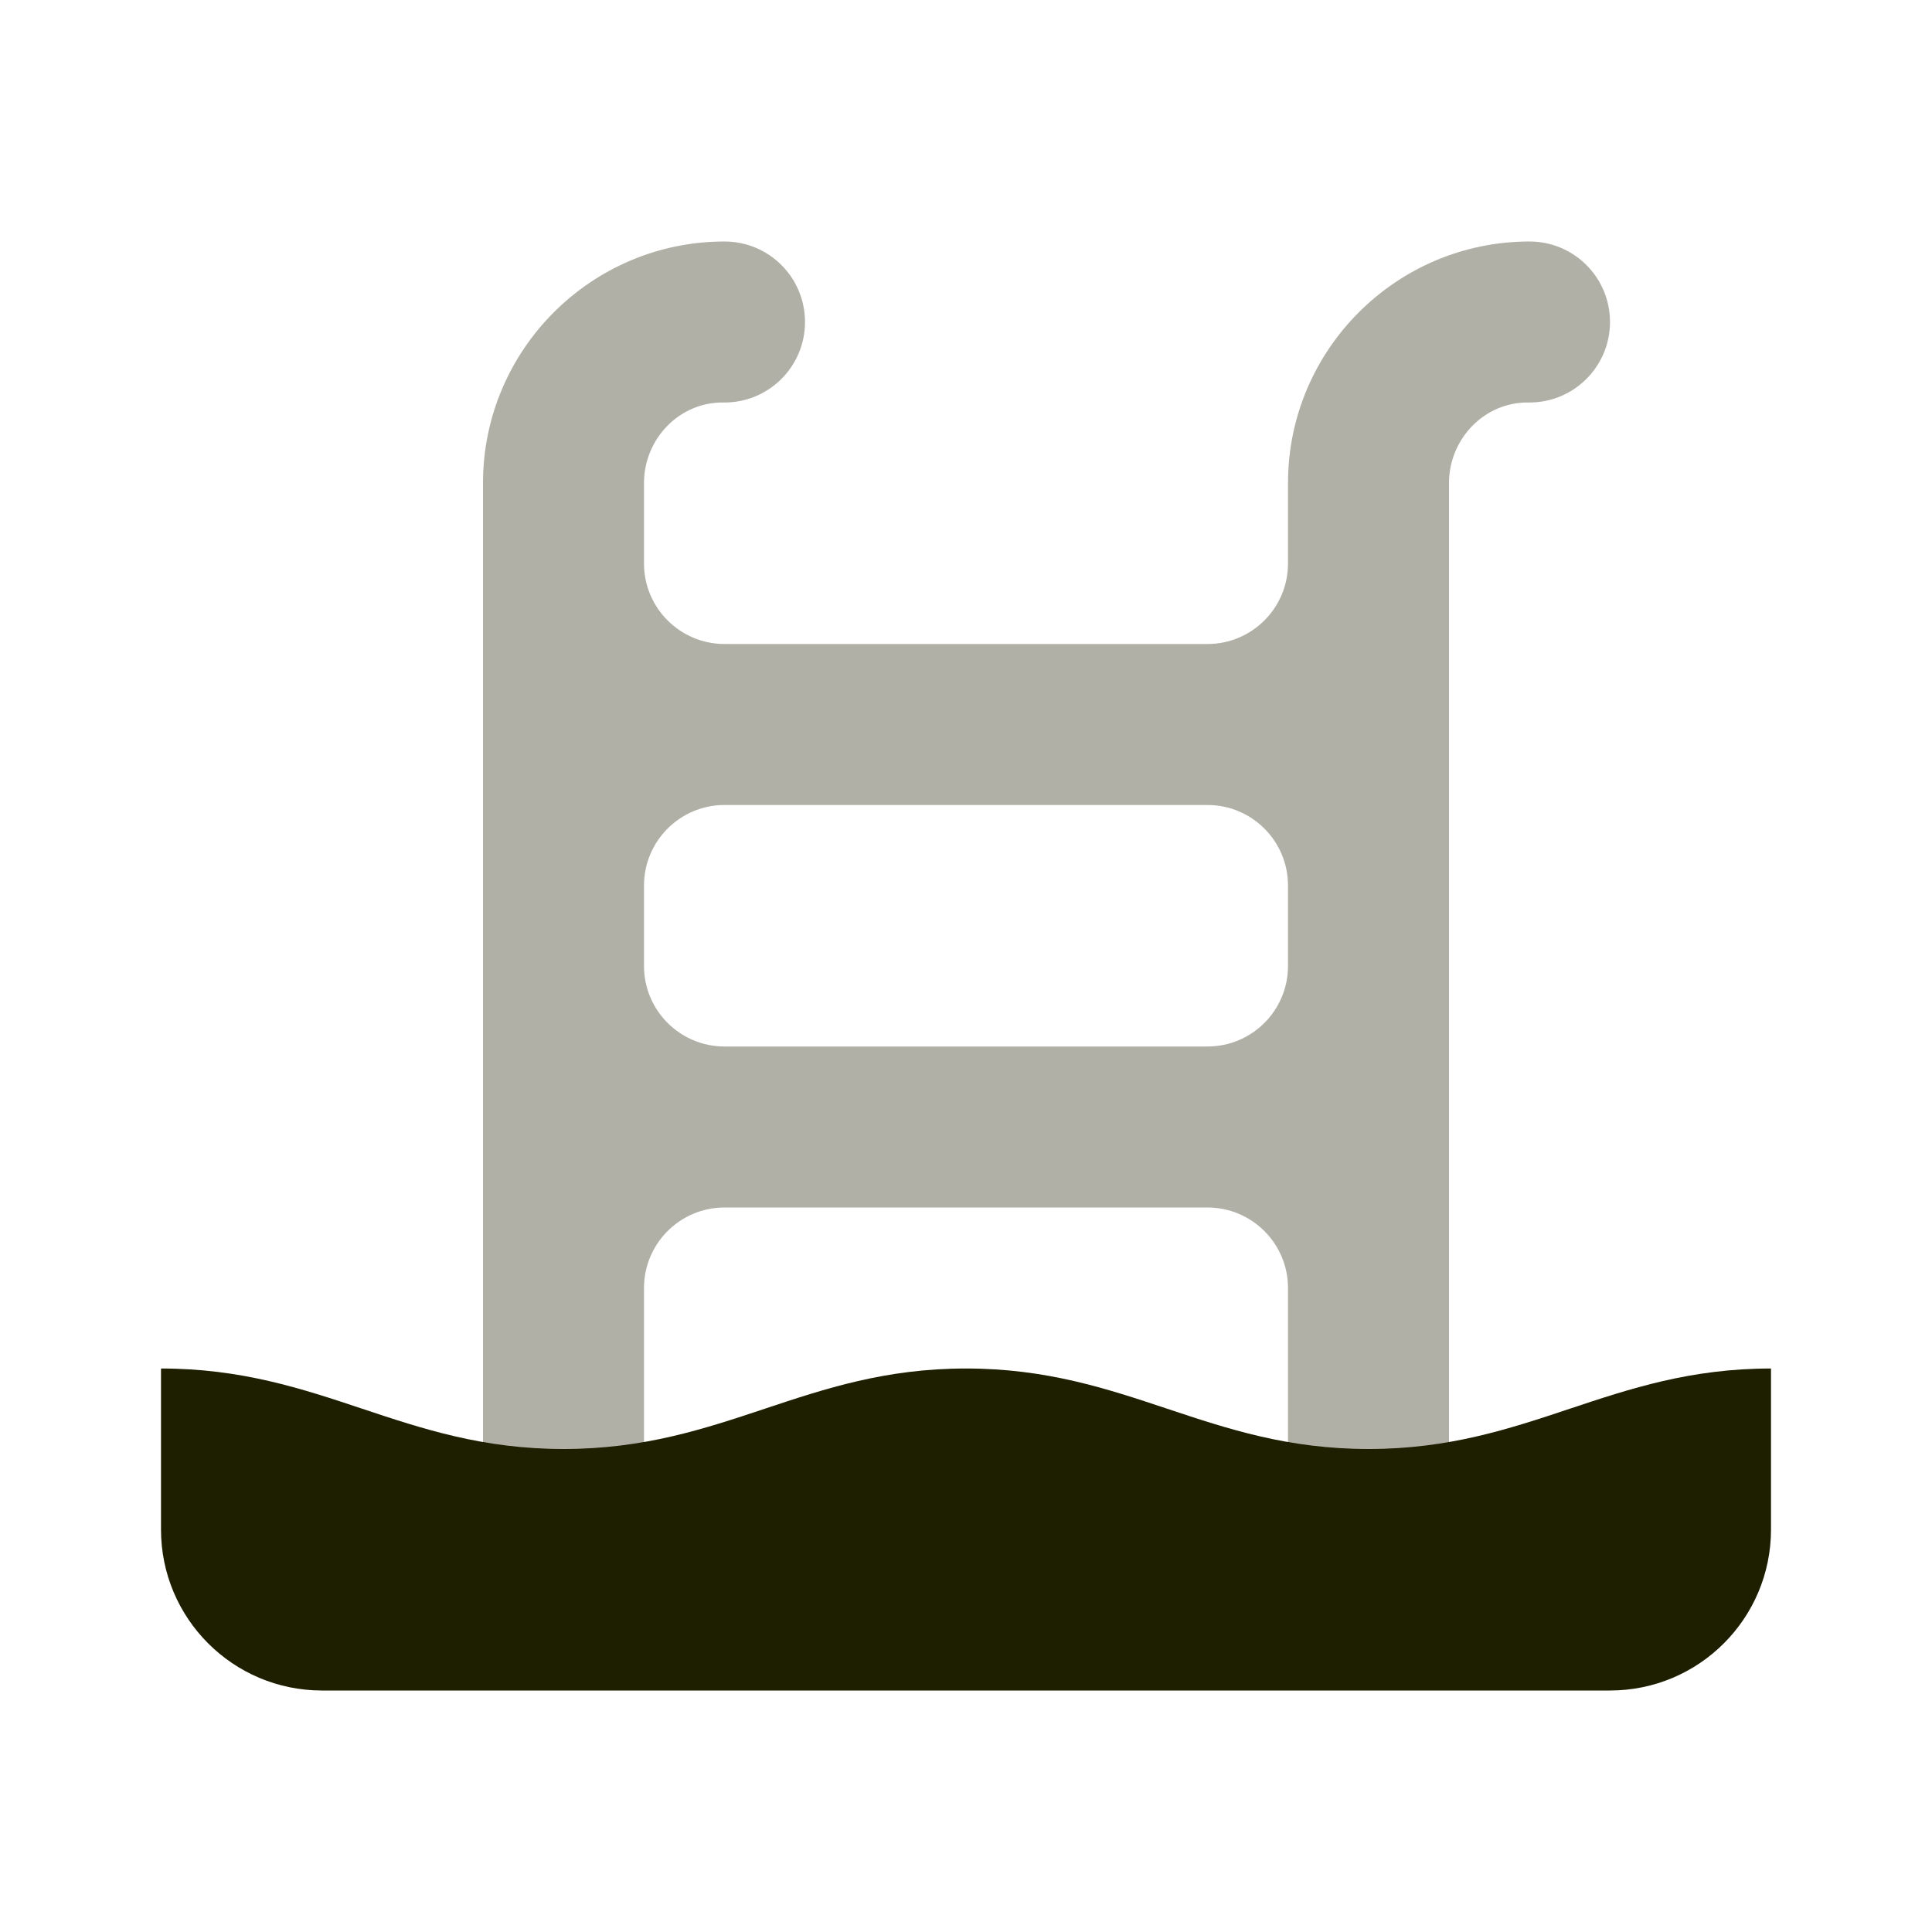 ﻿<?xml version="1.0" encoding="utf-8"?>
<svg xmlns="http://www.w3.org/2000/svg" viewBox="0 0 24 24" width="384" height="384">
  <path d="M20,21H4c-1.105,0-2-0.895-2-2v-2c2,0,3,1,5,1s3-1,5-1s3,1,5,1s3-1,5-1v2C22,20.105,21.105,21,20,21z" fill="#1E1E00" />
  <path d="M19,3c-1.654,0-3,1.346-3,3v1c0,0.552-0.448,1-1,1H9C8.448,8,8,7.552,8,7V6c0-0.547,0.439-1.007,0.986-1C9.545,5.007,10,4.557,10,4c0-0.553-0.447-1-1-1C7.346,3,6,4.346,6,6v12.5c0,0.553,0.447,1,1,1s1-0.447,1-1V16c0-0.552,0.448-1,1-1h6c0.552,0,1,0.448,1,1v2.5c0,0.553,0.447,1,1,1s1-0.447,1-1V6c0-0.547,0.439-1.007,0.986-1C19.545,5.007,20,4.557,20,4C20,3.447,19.553,3,19,3z M8,12v-1c0-0.552,0.448-1,1-1h6c0.552,0,1,0.448,1,1v1c0,0.552-0.448,1-1,1H9C8.448,13,8,12.552,8,12z" opacity=".35" fill="#1E1E00" />
</svg>